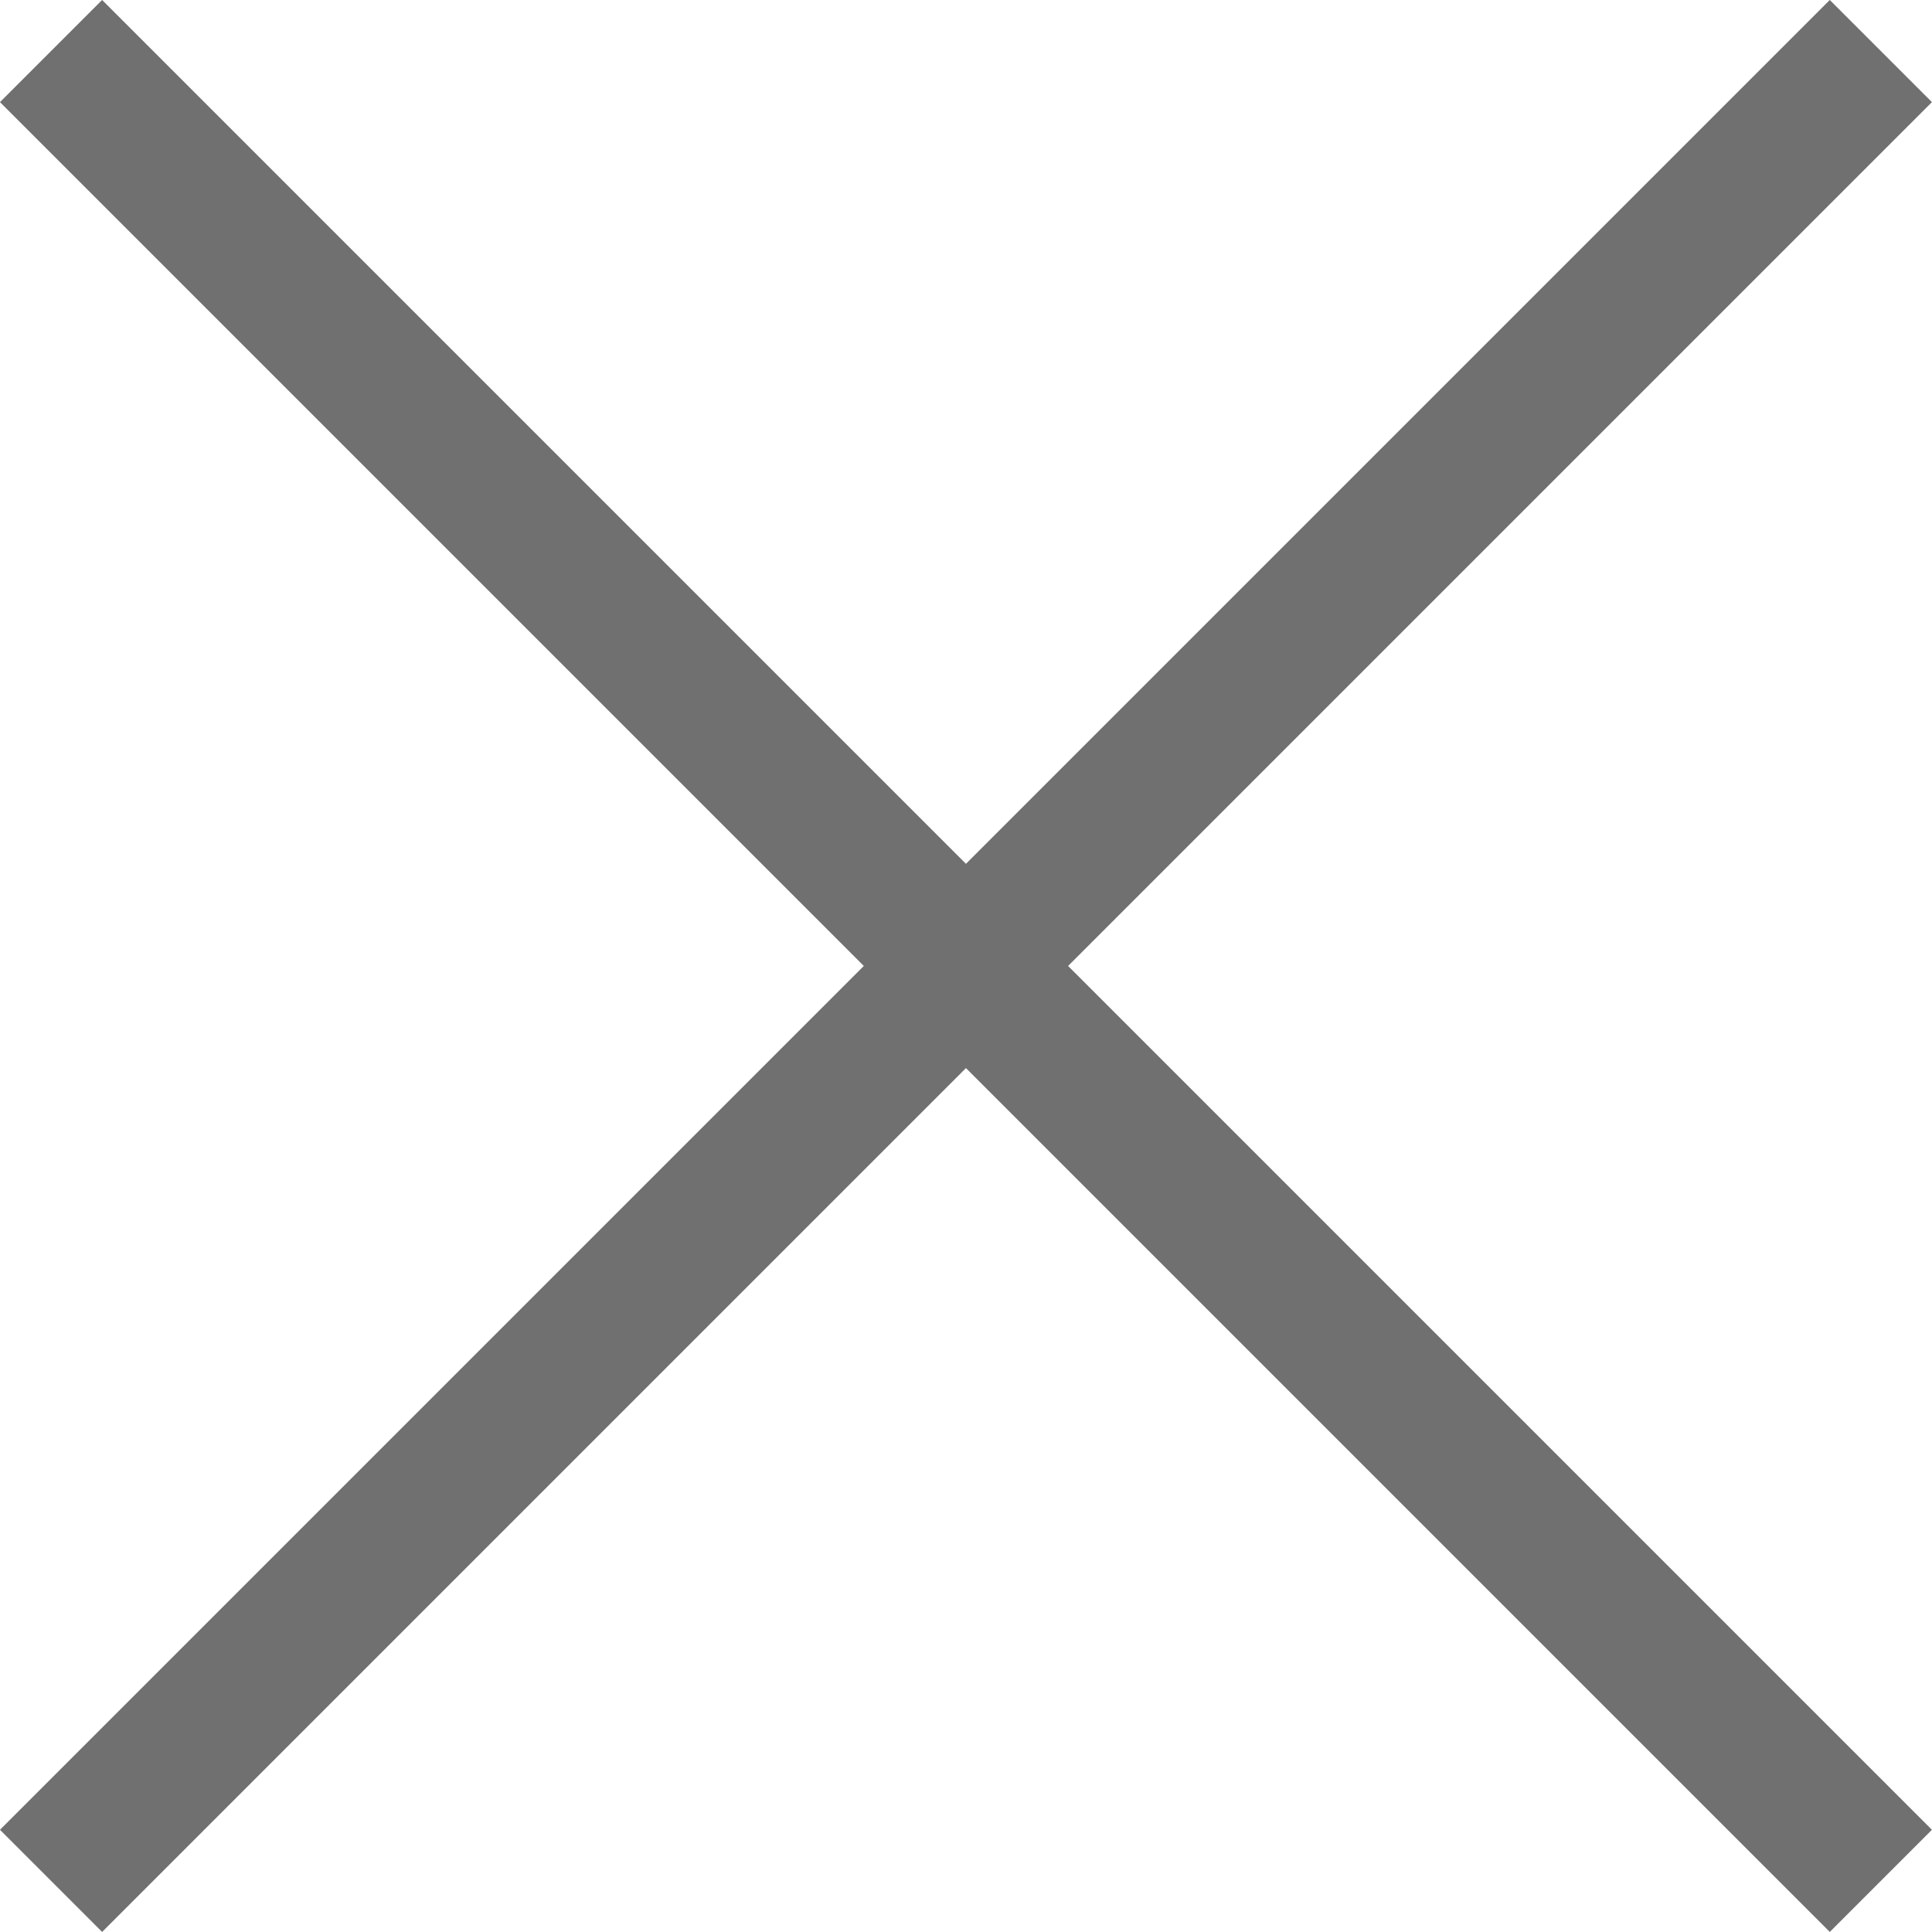 <svg xmlns="http://www.w3.org/2000/svg" width="20.061" height="20.061" viewBox="0 0 20.061 20.061">
  <g id="Group_767" data-name="Group 767" transform="translate(-1301.97 -1336.97)">
    <line id="Line_189" data-name="Line 189" x2="19" y2="19" transform="translate(1302.5 1337.5)" fill="none" stroke="#707070" stroke-width="1.5"/>
    <line id="Line_190" data-name="Line 190" x1="19" y2="19" transform="translate(1302.5 1337.5)" fill="none" stroke="#707070" stroke-width="1.5"/>
  </g>
</svg>
